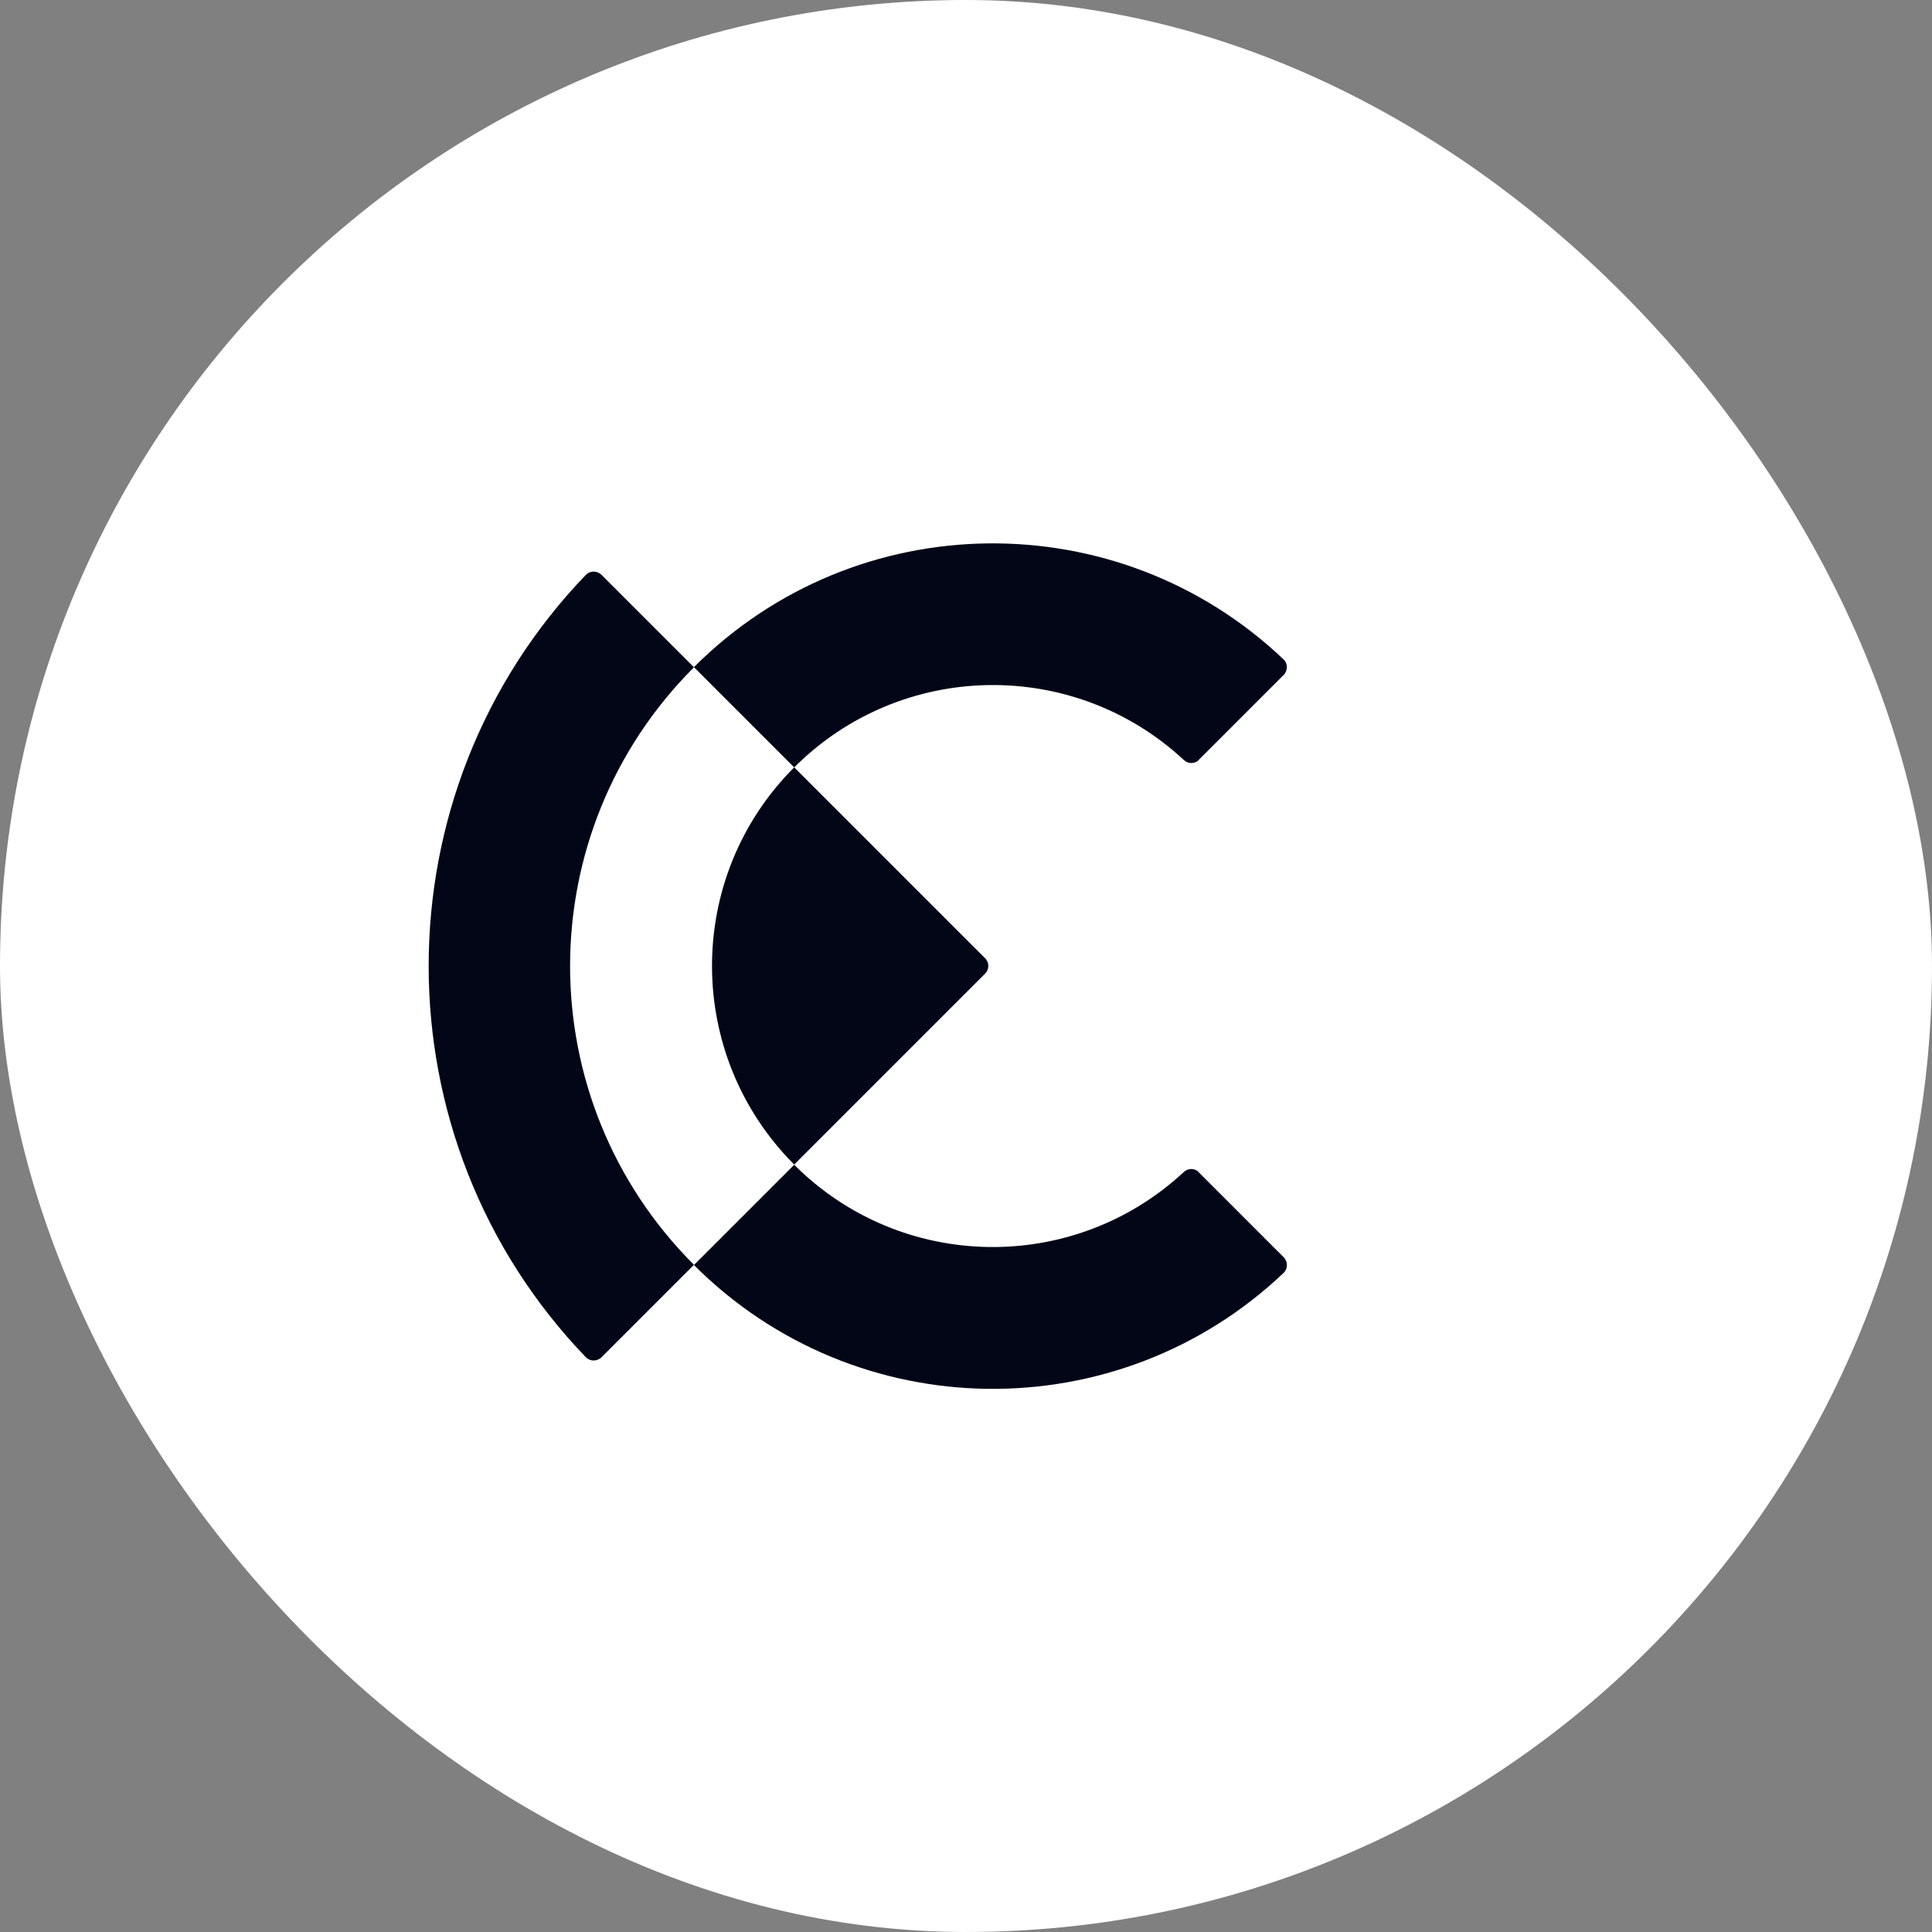 <svg width="320" height="320" viewBox="0 0 320 320" fill="none" xmlns="http://www.w3.org/2000/svg">
<rect x="0" y="0" width="320" height="320" fill="#808080" stroke="none"/>
<rect width="320" height="320" rx="160" fill="white"/>
<path d="M198.546 194.136C197.849 193.439 196.758 193.469 196.061 194.136C177.818 211.075 149.303 210.681 131.546 192.924L114.939 209.53C141.849 236.439 185.182 236.863 212.606 210.833C213.333 210.136 213.333 208.954 212.606 208.227L198.546 194.166V194.136Z" fill="#020617"/>
<path d="M198.576 125.862C197.879 126.558 196.788 126.558 196.061 125.862C177.818 108.922 149.303 109.346 131.546 127.104L114.939 110.498C141.818 83.619 185.152 83.165 212.576 109.195C213.333 109.892 213.333 111.104 212.576 111.831L198.546 125.862H198.576Z" fill="#020617"/>
<path d="M131.544 192.885L163.15 161.279C163.878 160.552 163.878 159.4 163.15 158.703L131.544 127.097C113.393 145.249 113.393 174.703 131.544 192.885Z" fill="#020617"/>
<path d="M114.939 110.524L99.636 95.221C98.909 94.494 97.727 94.494 97.03 95.221C79.667 113.282 71 136.645 71 160.009C71 183.372 79.667 206.736 97.03 224.797C97.727 225.524 98.909 225.524 99.636 224.797L114.939 209.494C101.273 195.827 94.424 177.918 94.424 160.009C94.424 142.1 101.273 124.191 114.939 110.524Z" fill="#020617"/>
</svg>

